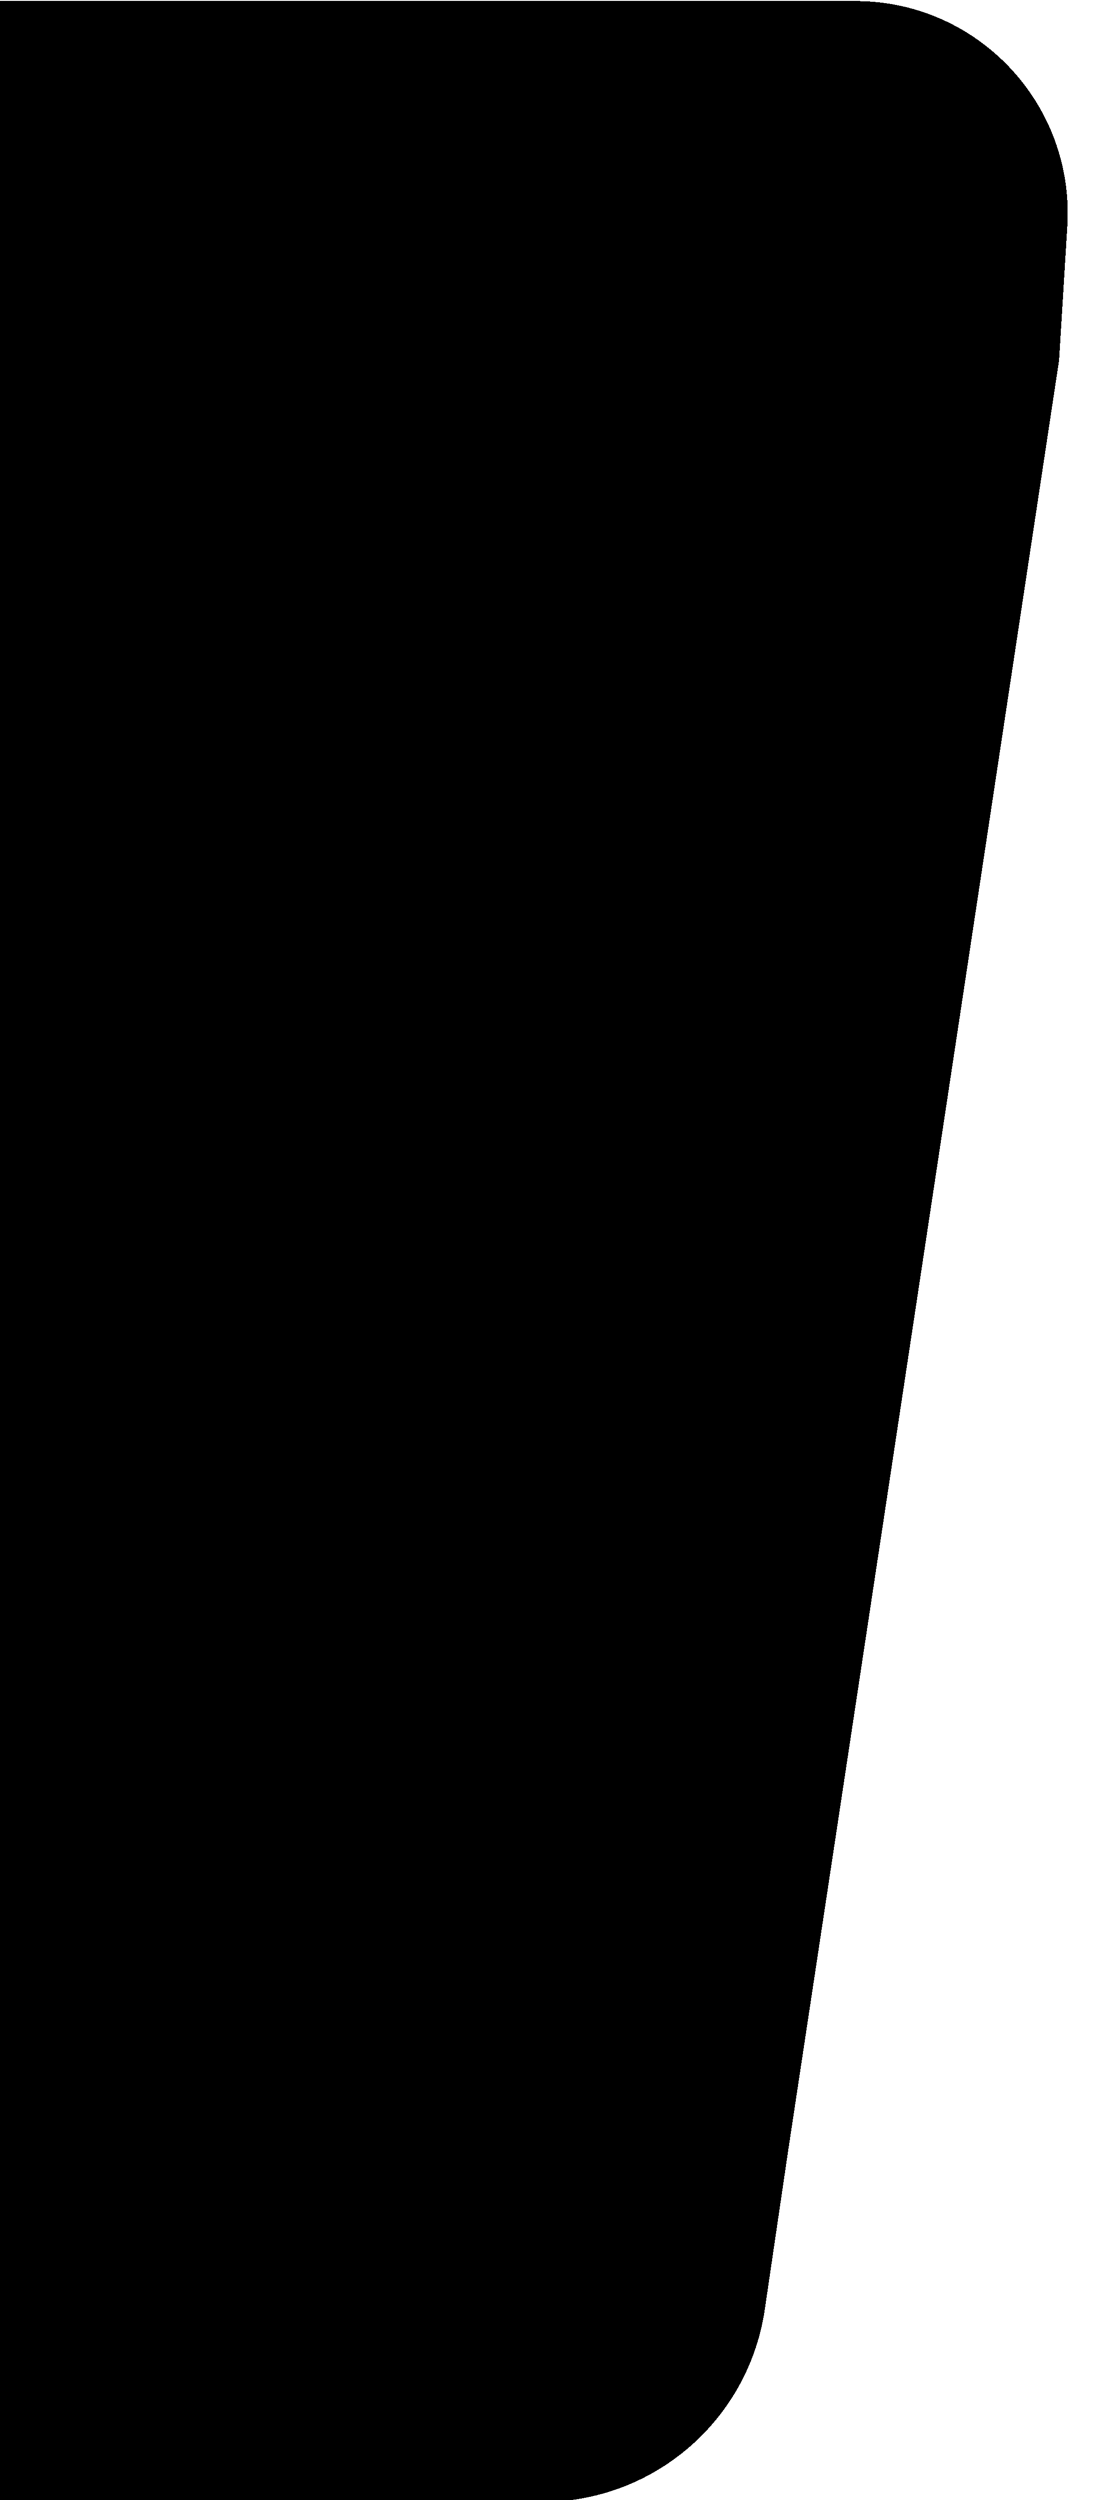 <svg width="1064" height="2377" viewBox="0 0 1064 2377" fill="none" xmlns="http://www.w3.org/2000/svg">
    <g clip-path="url(#clip0_2_43)">
        <g filter="url(#filter0_d_2_43)">
            <path d="M-35 0H812.404V0C928.734 0 1020.98 98.082 1013.85 214.193L1006.04 341.5L748.025 2046.5L726.188 2194.95C711.776 2292.91 632.056 2368.2 533.43 2377V2377H-35V0Z" fill="url(#paint0_linear_2_43)" style="" shape-rendering="crispEdges"/>
        </g>
    </g>
    <defs>
        <filter id="filter0_d_2_43" x="-60.4" y="-25.4" width="1102.04" height="2429.8" filterUnits="userSpaceOnUse" color-interpolation-filters="sRGB">
            <feFlood flood-opacity="0" result="BackgroundImageFix"/>
            <feColorMatrix in="SourceAlpha" type="matrix" values="0 0 0 0 0 0 0 0 0 0 0 0 0 0 0 0 0 0 127 0" result="hardAlpha"/>
            <feOffset dx="1" dy="1"/>
            <feGaussianBlur stdDeviation="13.2"/>
            <feComposite in2="hardAlpha" operator="out"/>
            <feColorMatrix type="matrix" values="0 0 0 0 0 0 0 0 0 0 0 0 0 0 0 0 0 0 1 0"/>
            <feBlend mode="normal" in2="BackgroundImageFix" result="effect1_dropShadow_2_43"/>
            <feBlend mode="normal" in="SourceGraphic" in2="effect1_dropShadow_2_43" result="shape"/>
        </filter>
        <linearGradient id="paint0_linear_2_43" x1="17.401" y1="66" x2="972.296" y2="2757.37" gradientUnits="userSpaceOnUse">
            <stop stop-color="#003422" style="stop-color:#003422;stop-color:color(display-p3 0 0.204 0.133);stop-opacity:1;"/>
            <stop offset="0.22" stop-color="#005F32" stop-opacity="1" style="stop-color:#005F32;stop-color:color(display-p3 0 0.372 0.196);stop-opacity:1;"/>
            <stop offset="0.73" stop-color="#84AC00" style="stop-color:#84AC00;stop-color:color(display-p3 0.517 0.675 0);stop-opacity:1;"/>
        </linearGradient>
        <clipPath id="clip0_2_43">
            <rect width="1064" height="2377" fill="white" style="fill:white;fill-opacity:1;"/>
        </clipPath>
    </defs>
</svg>
